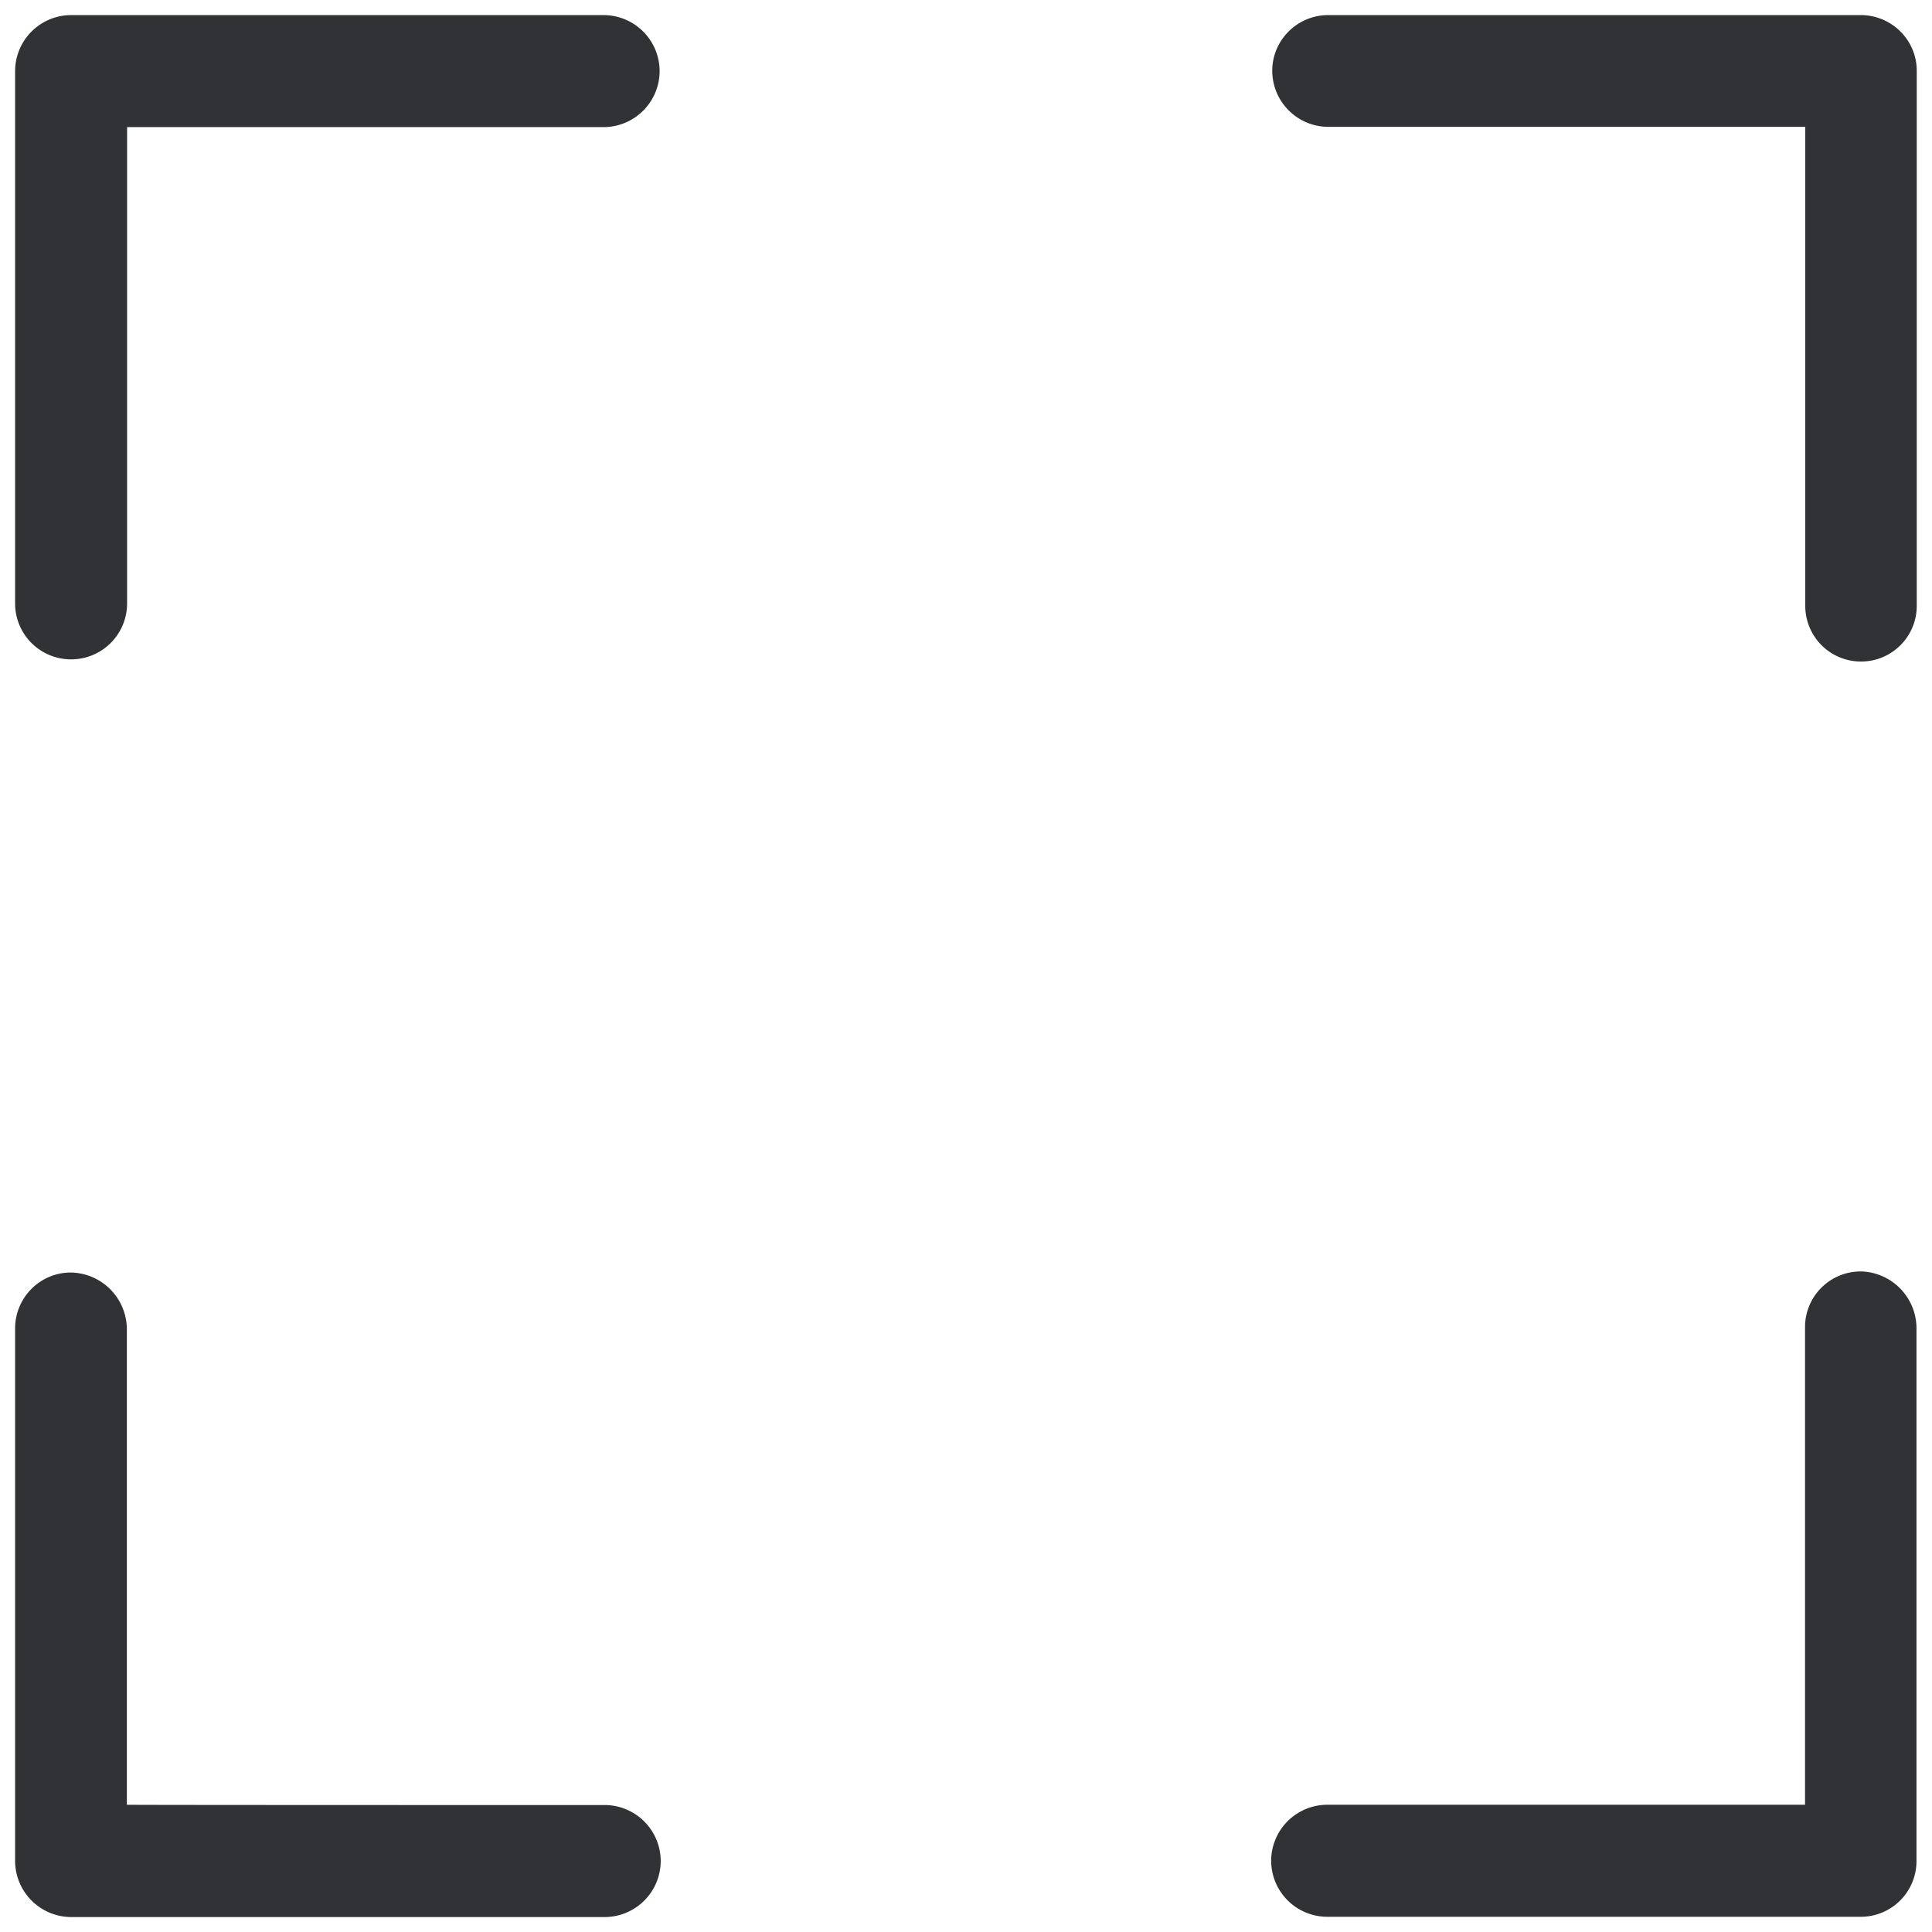 <svg width="64" height="64" viewBox="0 0 64 64" xmlns="http://www.w3.org/2000/svg"><path d="M2.355 21.842A1.852 1.852 0 01.5 19.996V2.356A1.86 1.86 0 012.355.5h17.64a1.86 1.86 0 011.856 1.855 1.86 1.86 0 01-1.855 1.856H4.21v15.785a1.852 1.852 0 01-1.856 1.846zm17.677 37.952a1.86 1.86 0 011.855 1.856 1.86 1.86 0 01-1.855 1.855H2.355A1.865 1.865 0 01.5 61.65V44.01c0-1.023.825-1.856 1.846-1.856A1.887 1.887 0 014.202 44v15.785c.009.01 15.83.01 15.83.01zM61.64 42.118a1.887 1.887 0 011.846 1.855V61.65a1.844 1.844 0 01-1.846 1.846H43.964a1.86 1.86 0 01-1.855-1.855 1.86 1.86 0 011.855-1.856h15.83v-15.82c0-1.022.825-1.847 1.847-1.847zM61.64.5c1.021 0 1.855.825 1.855 1.846v17.722a1.844 1.844 0 01-1.846 1.846 1.844 1.844 0 01-1.847-1.846V4.202H44a1.86 1.86 0 01-1.855-1.856C42.145 1.325 42.978.5 44 .5h17.64z" fill="#313235" fill-rule="nonzero"/></svg>